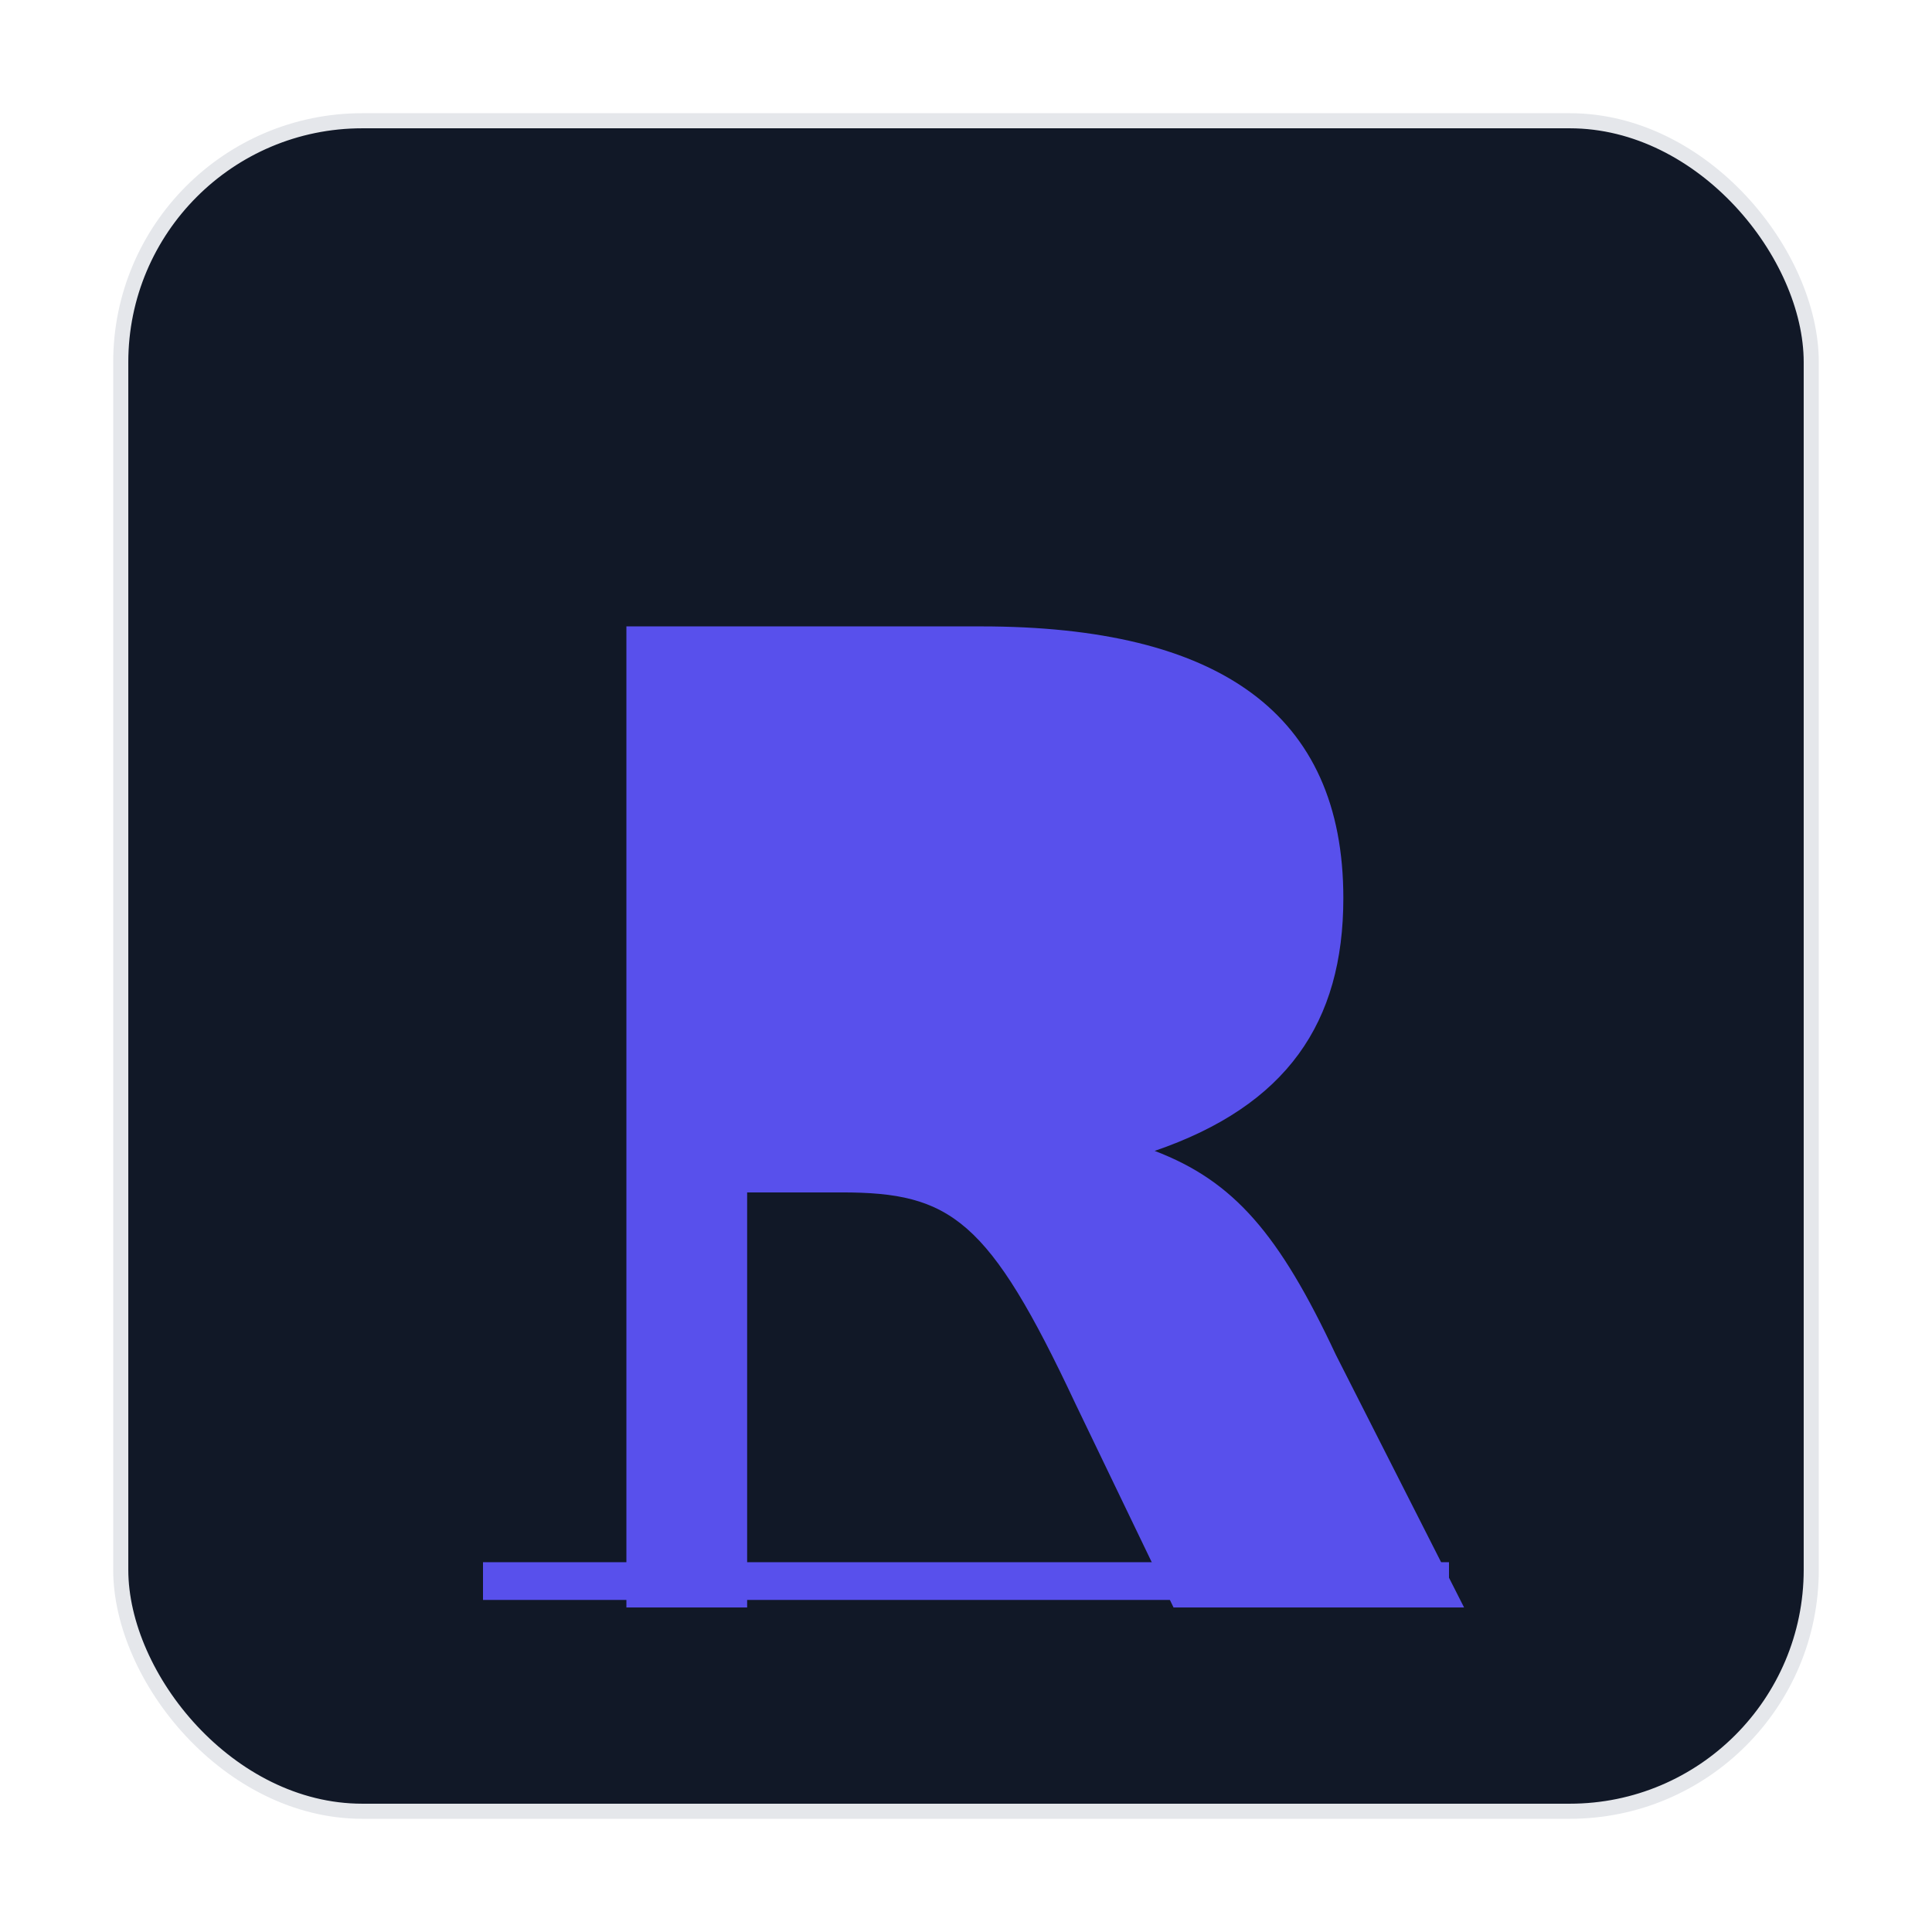 <svg xmlns="http://www.w3.org/2000/svg" viewBox="0 0 512 512">
  <rect x="32" y="32" width="448" height="448" rx="64" fill="#111827" stroke="#e5e7eb" stroke-width="4"/>
  <path d="M166 386V166h94c63 0 96 23 96 72c0 33-15 55-50 67c21 8 33 22 48 54l34 67h-77l-26-54c-23-49-33-56-62-56h-25v110h-32z" fill="#5850ec"/>
  <rect x="128" y="414" width="256" height="10" fill="#5850ec"/>
</svg>
